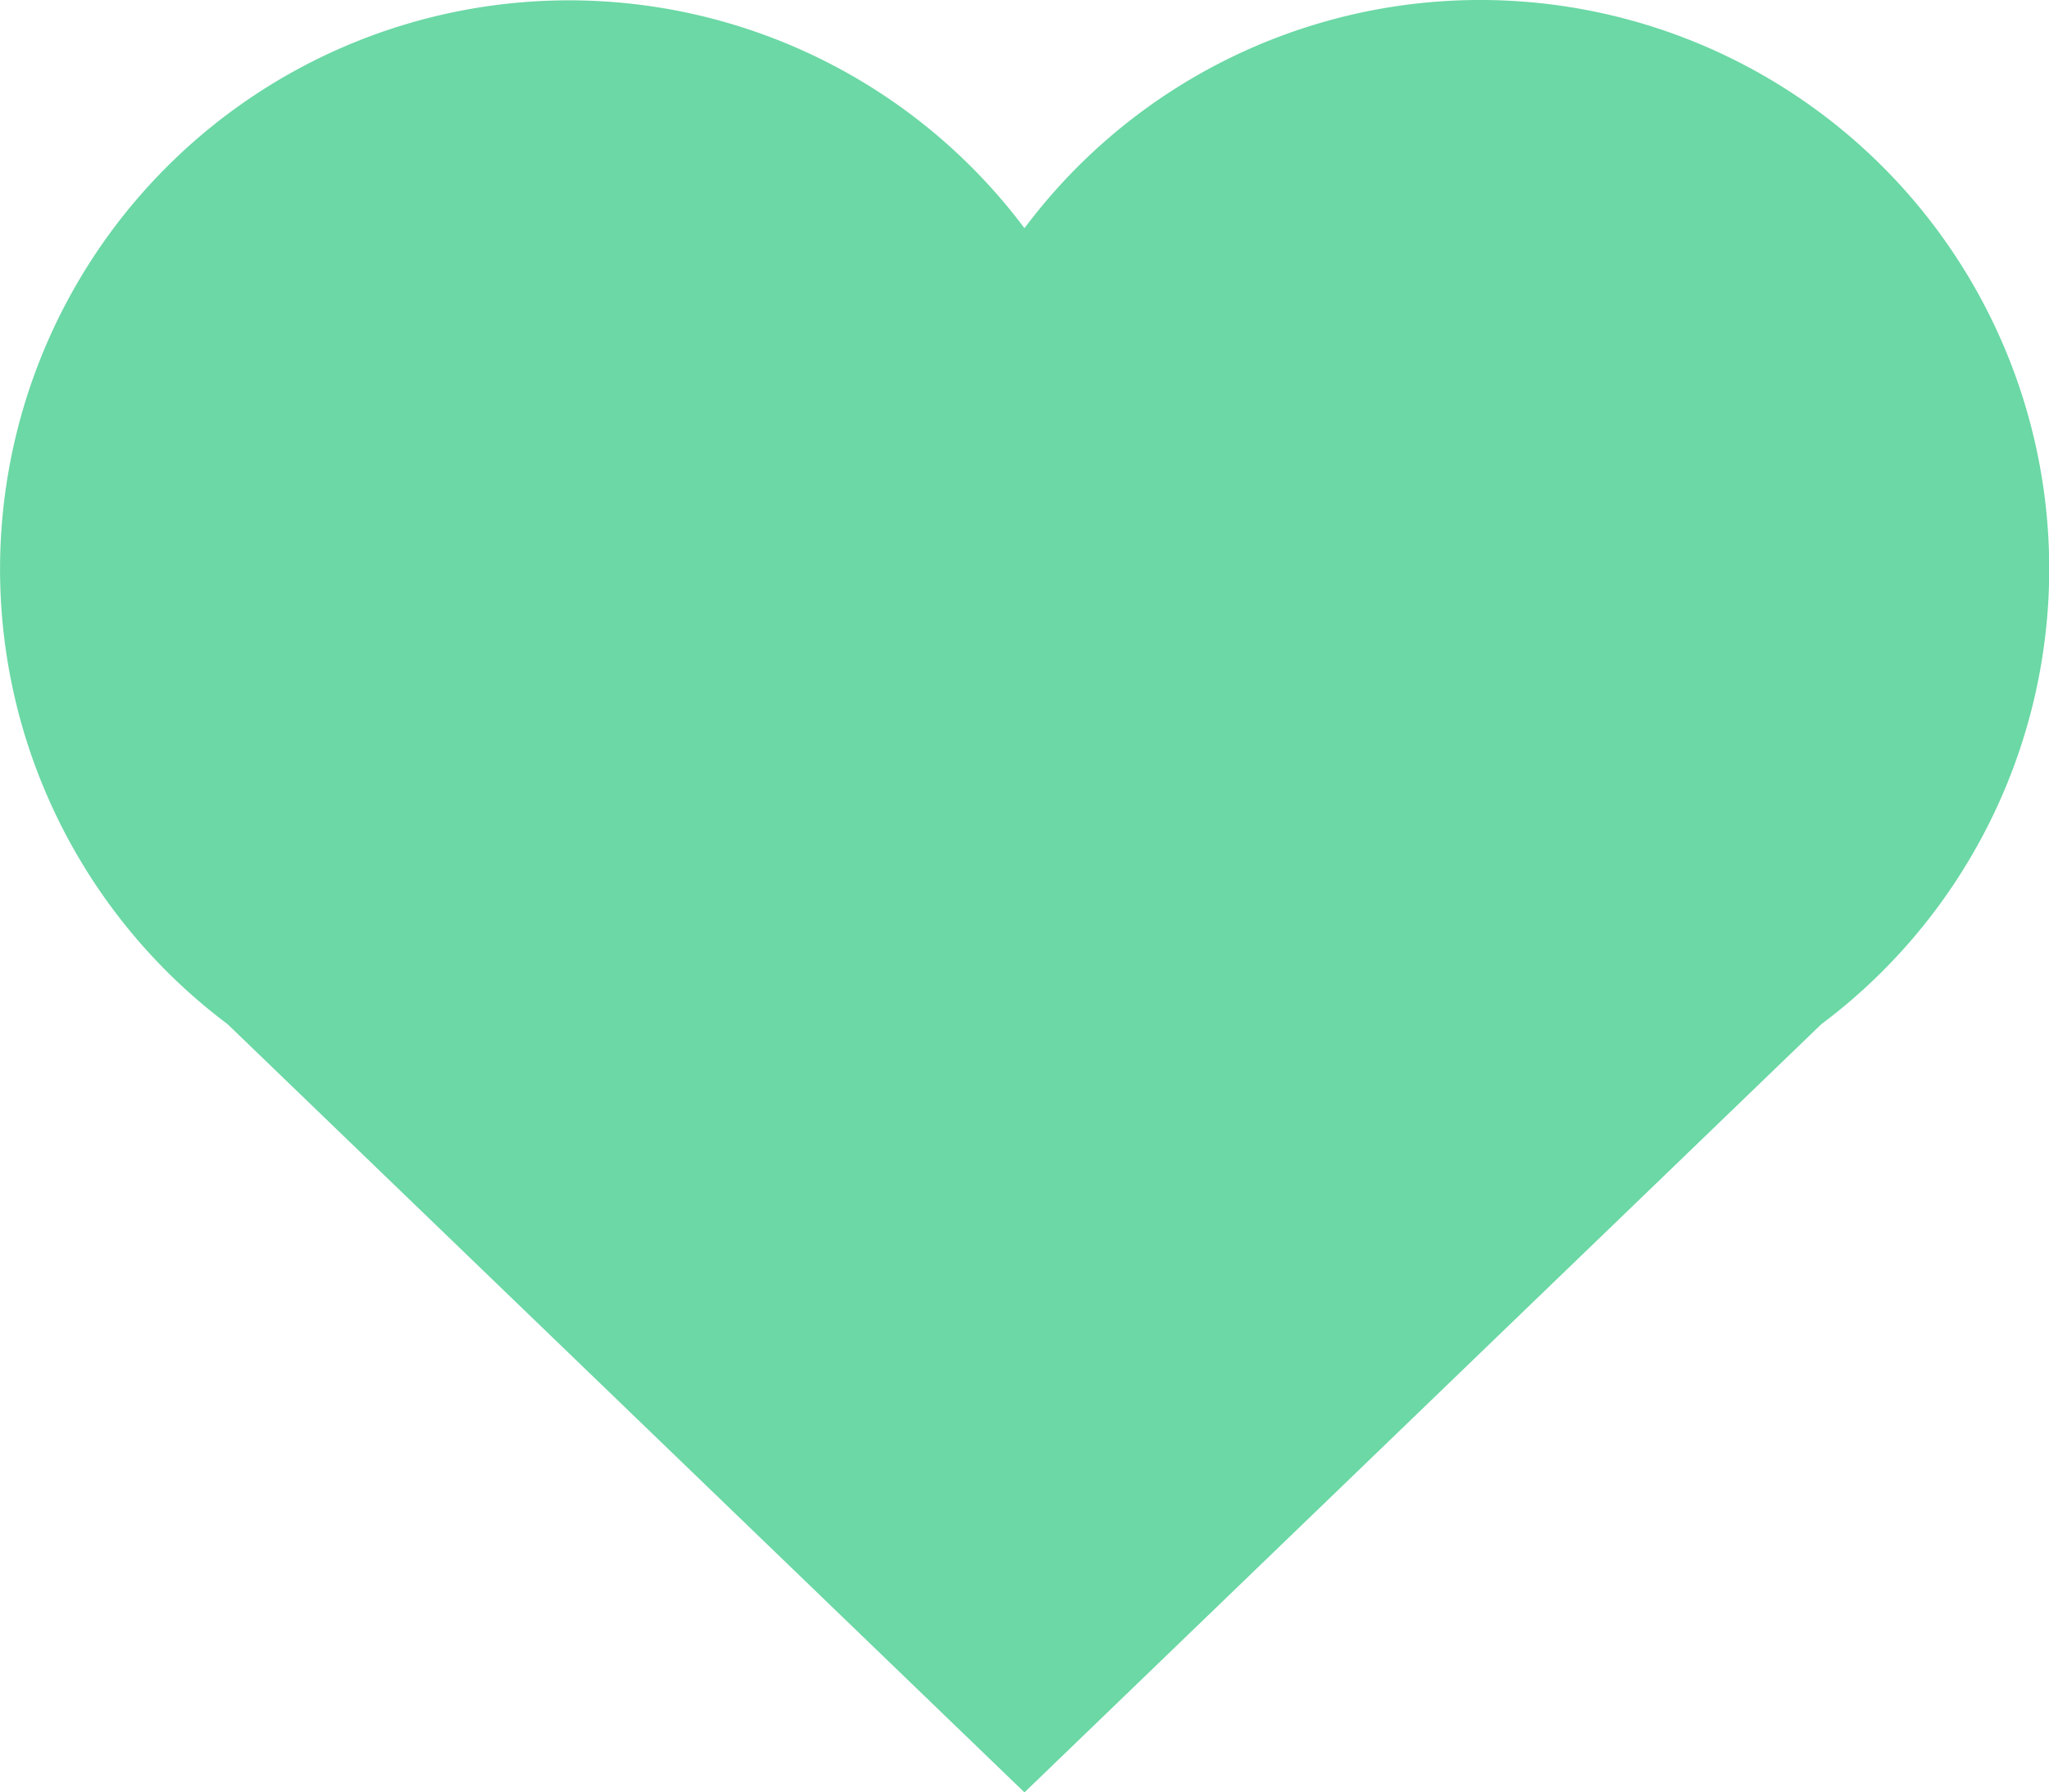 <svg id="Favourite_added" xmlns="http://www.w3.org/2000/svg" width="35.429" height="31" viewBox="0 0 35.429 31">
  <path id="Path_7" data-name="Path 7" d="M7.936,24.714,21.714,38,35.492,24.714A9.839,9.839,0,1,0,21.714,10.947,9.838,9.838,0,1,0,7.936,24.714Z" transform="translate(-4 -7)" fill="#6BD8A5"/>
</svg>
